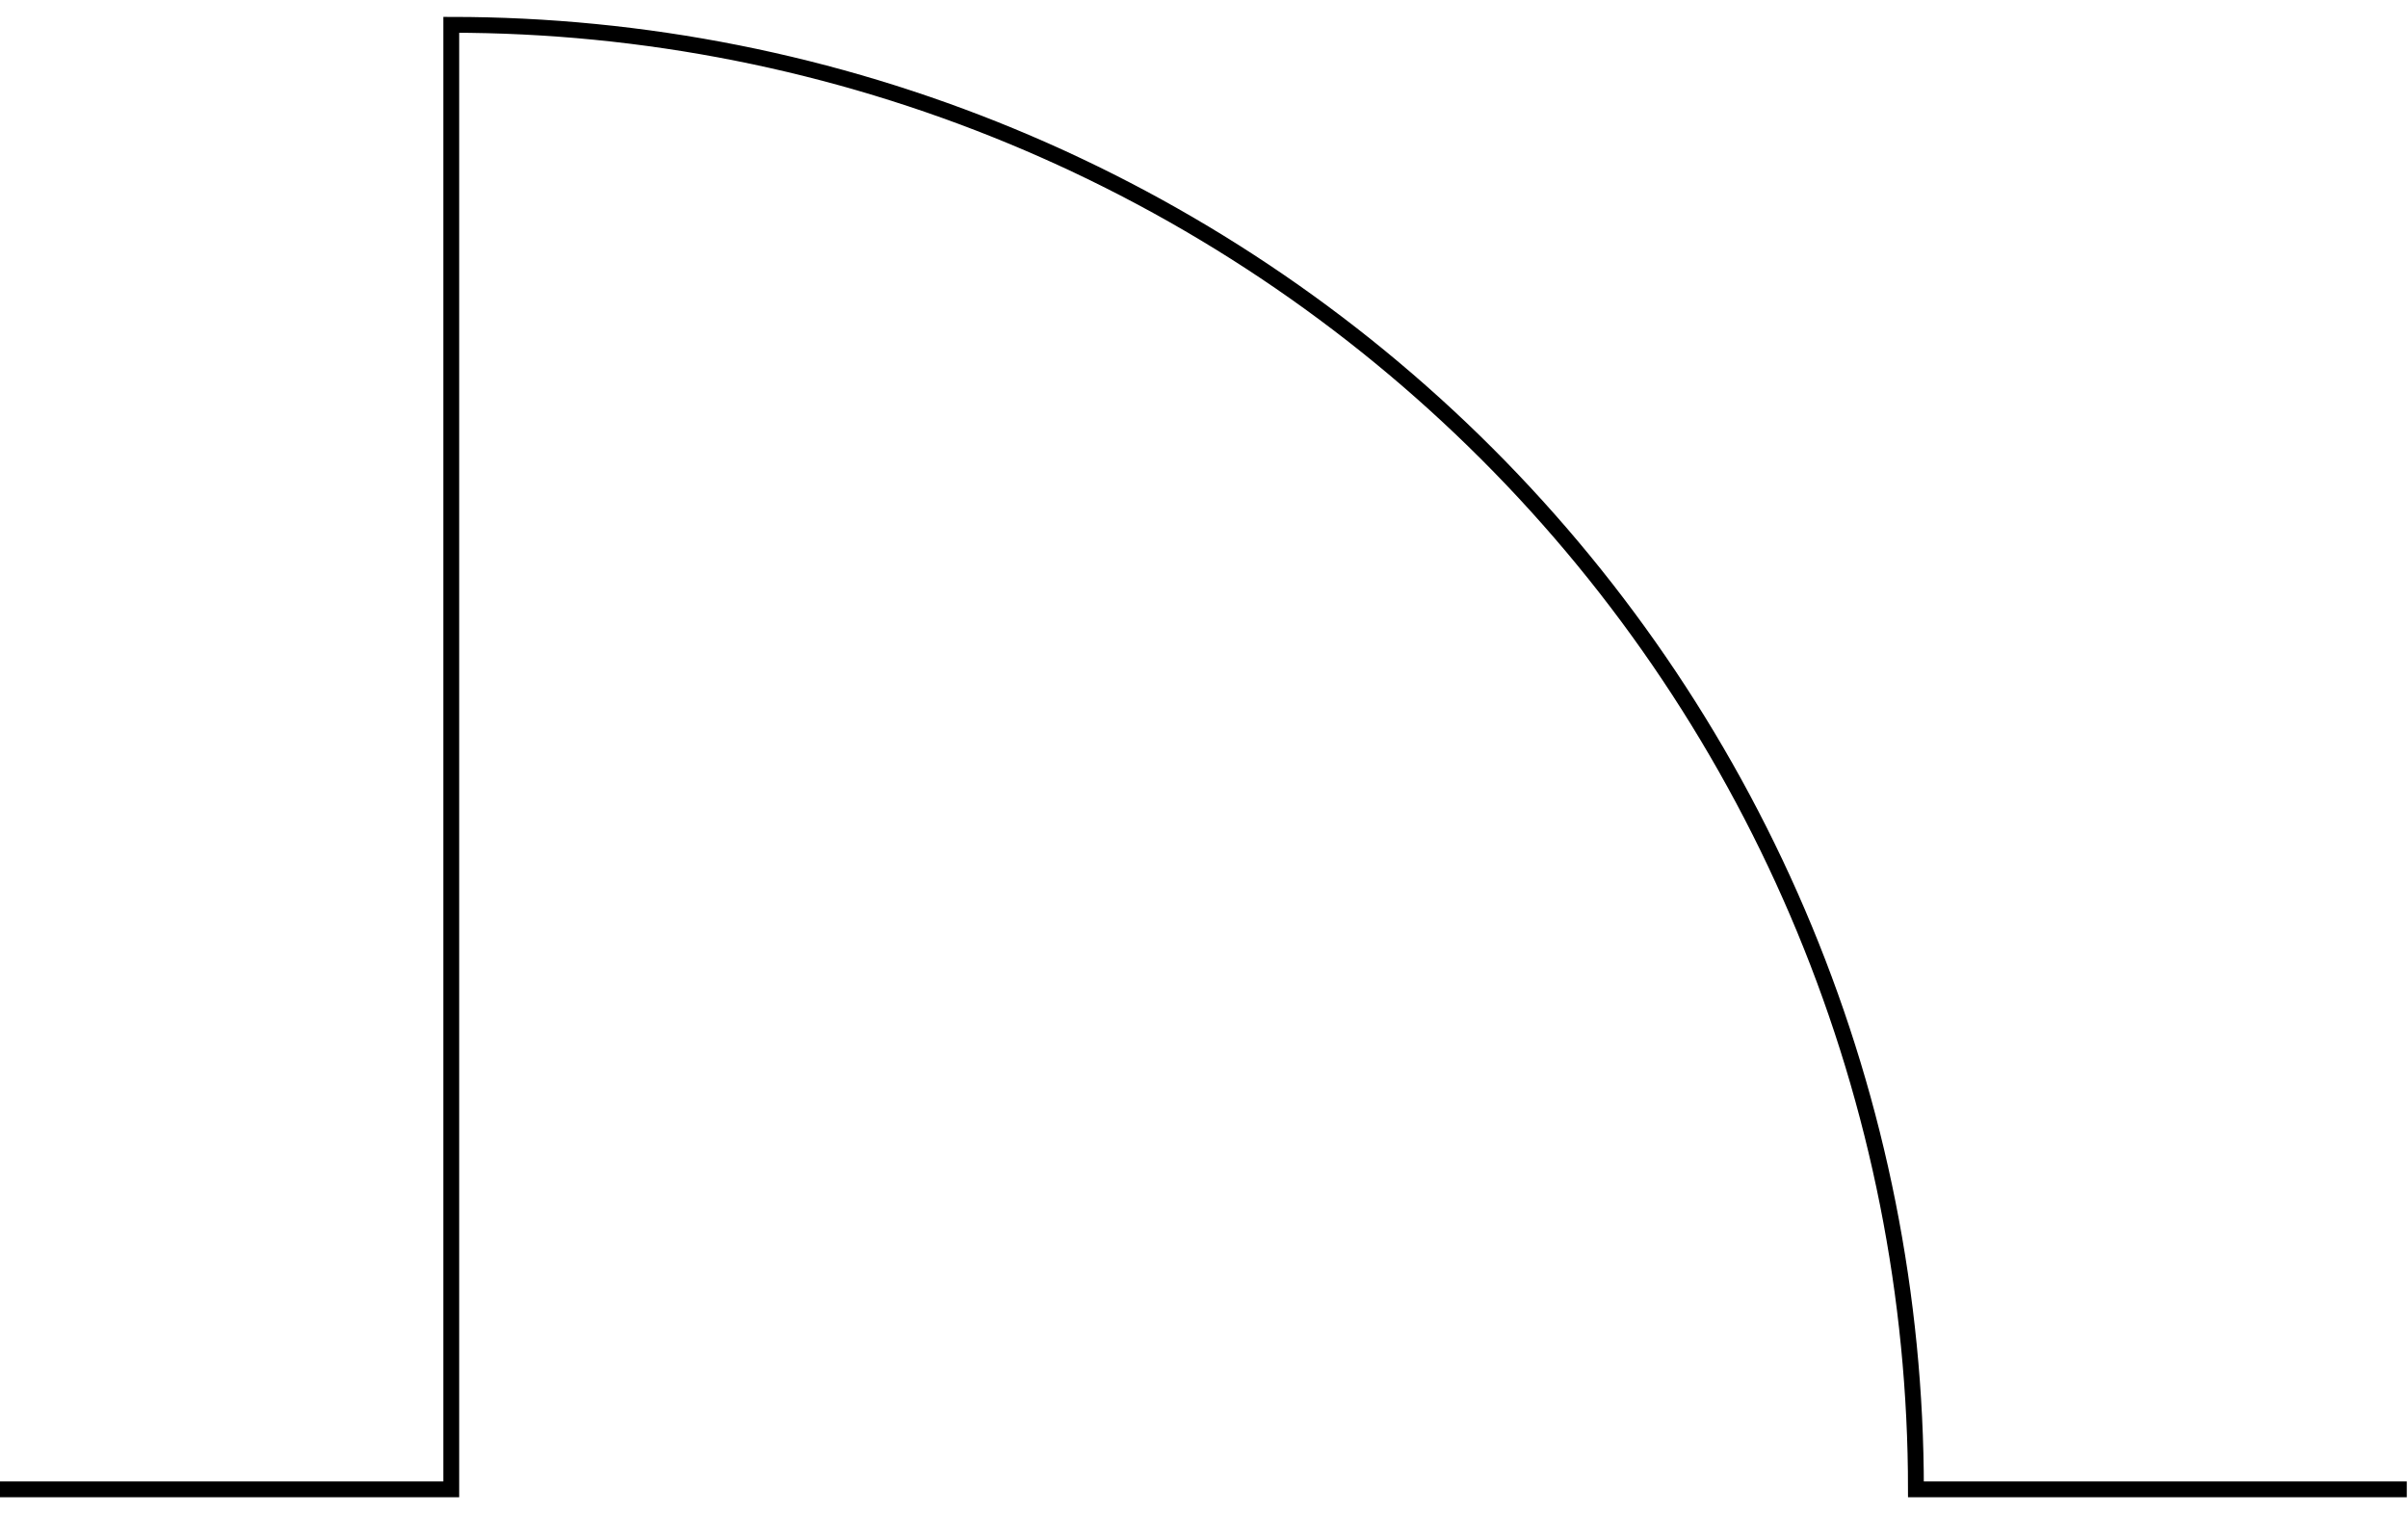 <svg width="97" height="61" viewBox="0 0 97 61" fill="none" xmlns="http://www.w3.org/2000/svg">
<path d="M96.951 60H77.178C77.178 52.252 75.652 44.58 72.687 37.422C69.722 30.264 65.376 23.759 59.898 18.281C54.419 12.802 47.915 8.456 40.757 5.491C33.599 2.526 25.926 1 18.178 1L18.178 60H0" stroke="black" stroke-width="0.638"/>
</svg>
